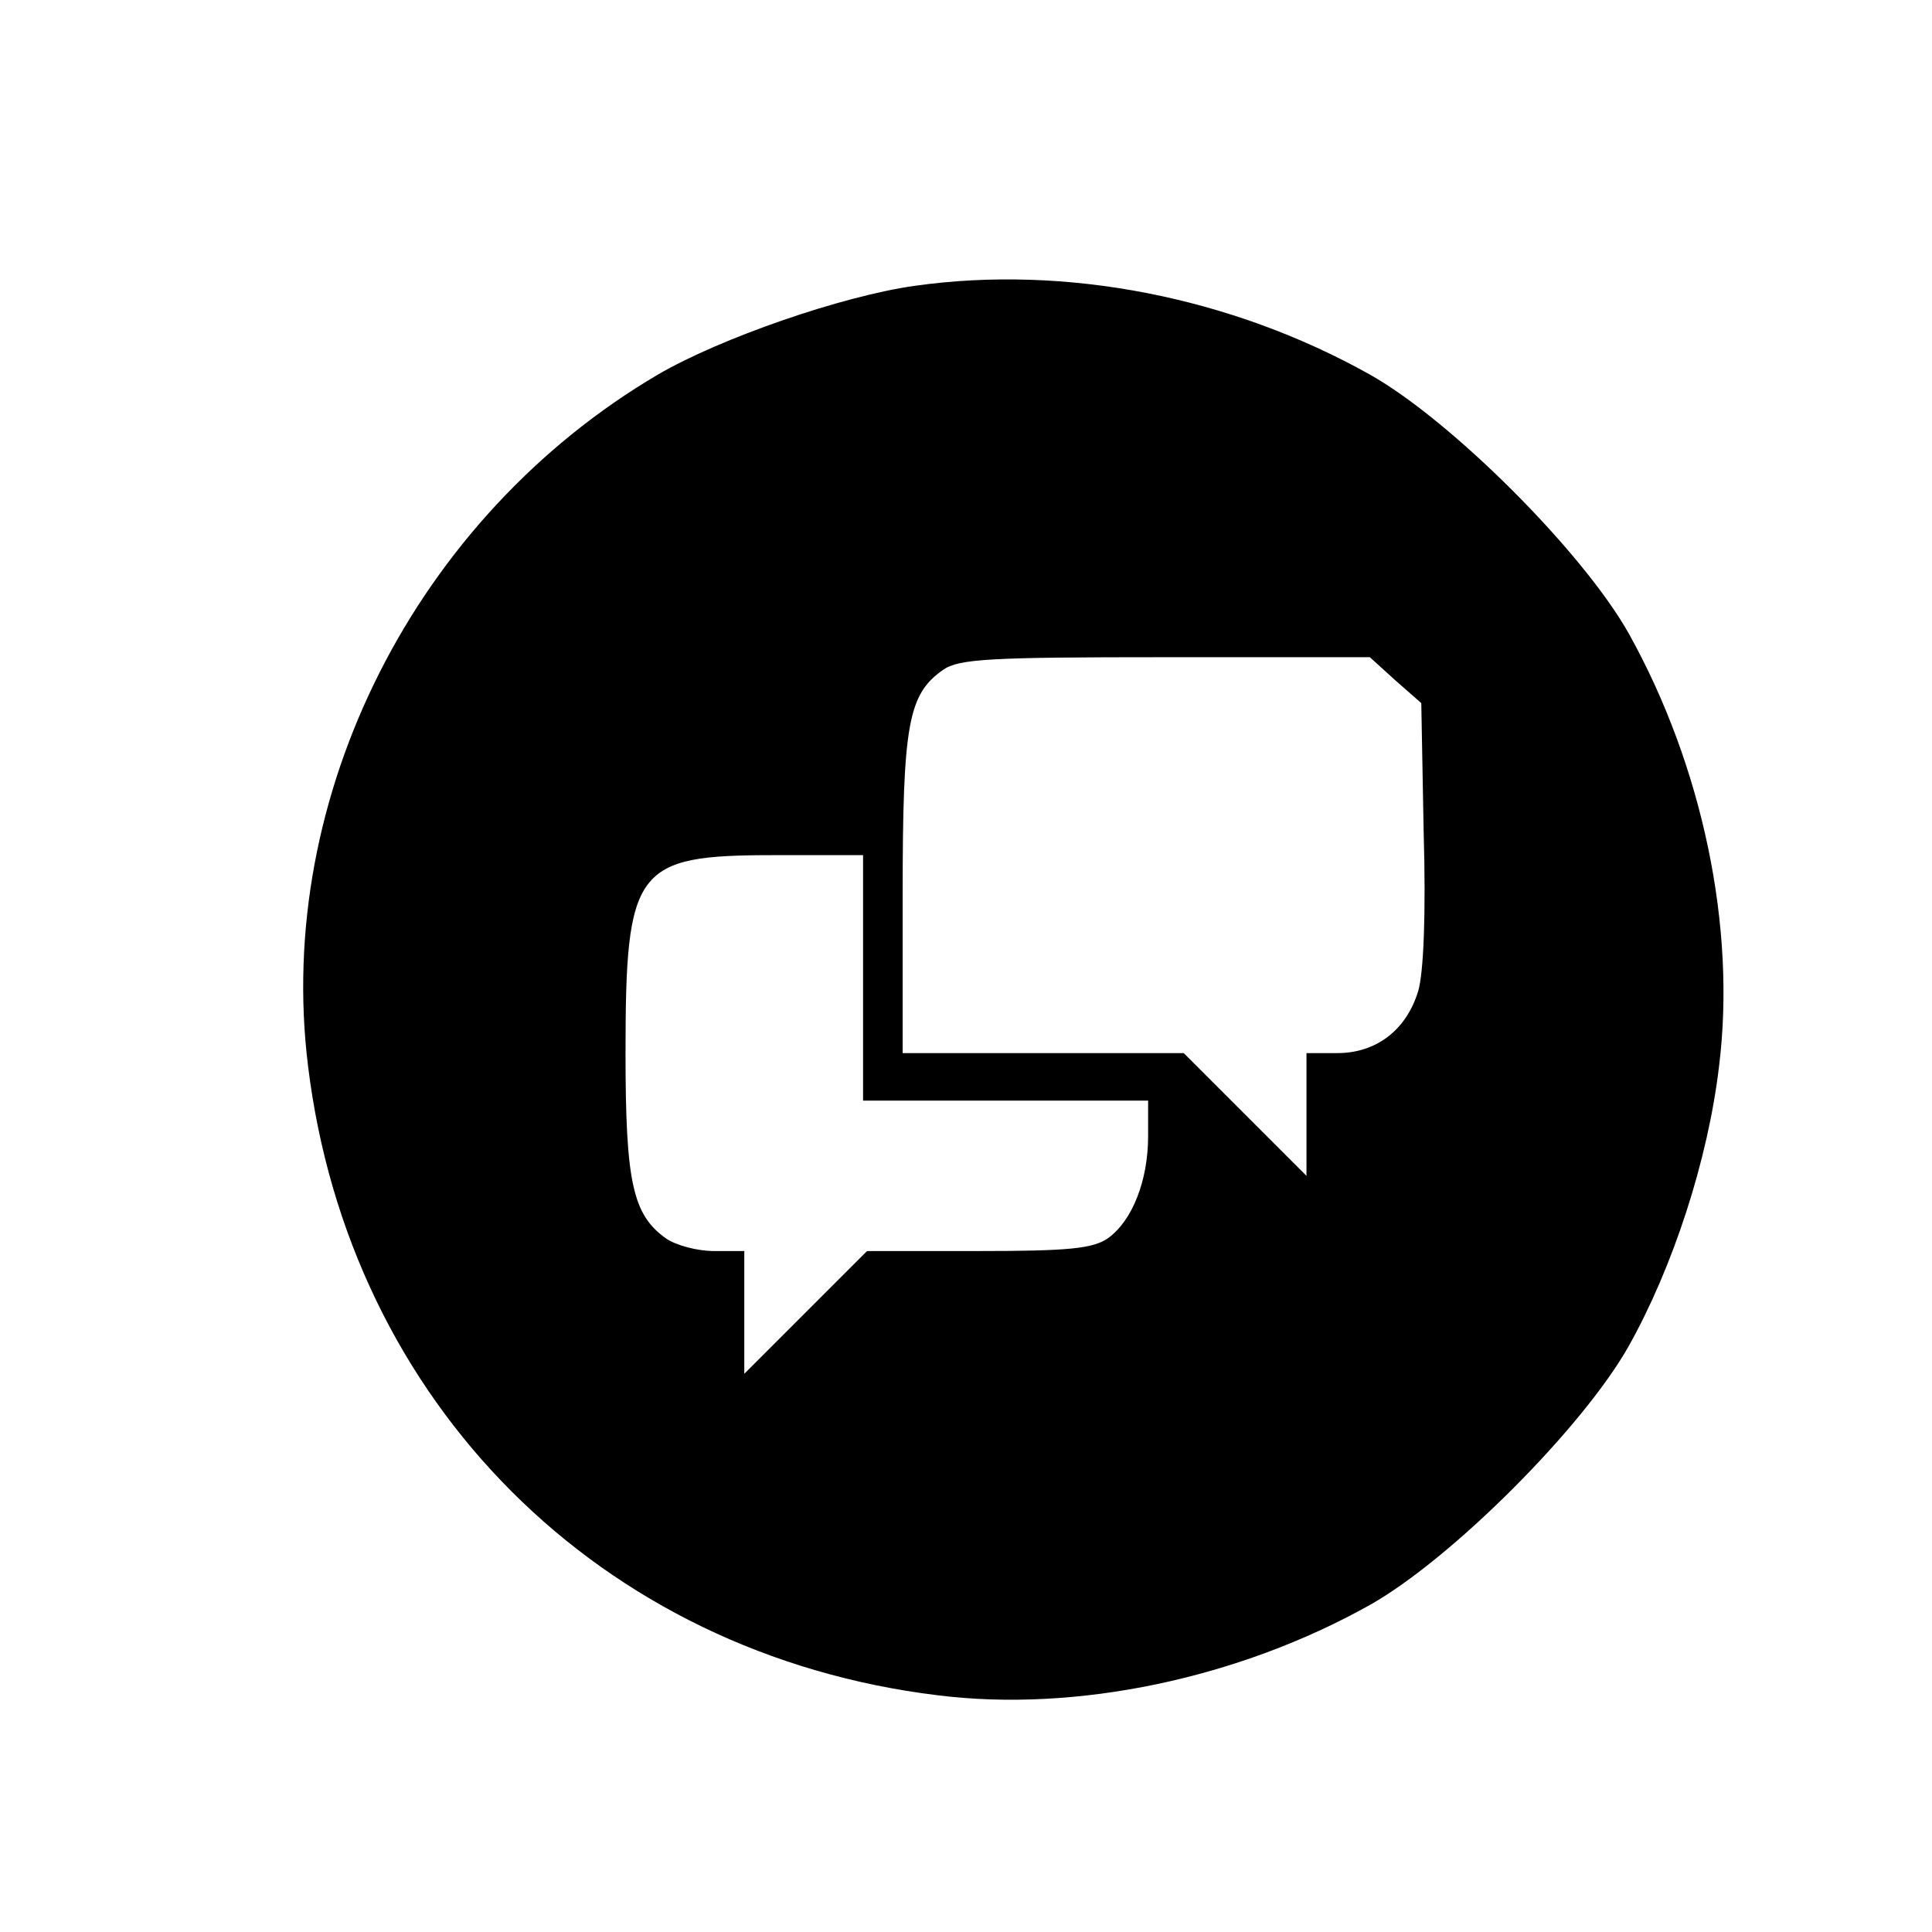 <?xml version="1.0" standalone="no"?>
<!DOCTYPE svg PUBLIC "-//W3C//DTD SVG 20010904//EN" "http://www.w3.org/TR/2001/REC-SVG-20010904/DTD/svg10.dtd">
<svg version="1.0" xmlns="http://www.w3.org/2000/svg" width="100pt" height="100pt" viewBox="0 0 244 212" preserveAspectRatio="xMidYMid meet">
  <g transform="translate(0,212) scale(0.1,-0.1)" fill="#000000" stroke="none">
    <path d="M1155 1919 c-92 -13 -245 -66 -324 -112 -306 -180 -484 -532 -442
-873 52 -426 369 -743 795 -795 175 -22 380 21 546 114 103 58 269 224 327
327 56 100 100 235 114 353 22 176 -21 380 -114 547 -58 103 -224 269 -327
327 -175 98 -384 139 -575 112z m607 -498 l33 -29 3 -163 c3 -102 0 -178 -7
-201 -15 -49 -53 -78 -102 -78 l-39 0 0 -77 0 -78 -78 78 -77 77 -178 0 -177
0 0 200 c0 216 7 253 51 284 20 14 59 16 281 16 l258 0 32 -29z m-672 -376 l0
-155 180 0 180 0 0 -45 c0 -56 -20 -107 -51 -129 -19 -13 -50 -16 -164 -16
l-140 0 -77 -77 -78 -78 0 78 0 77 -38 0 c-21 0 -48 7 -61 16 -42 30 -51 71
-51 234 0 234 12 250 187 250 l113 0 0 -155z" />
  </g>
</svg>
